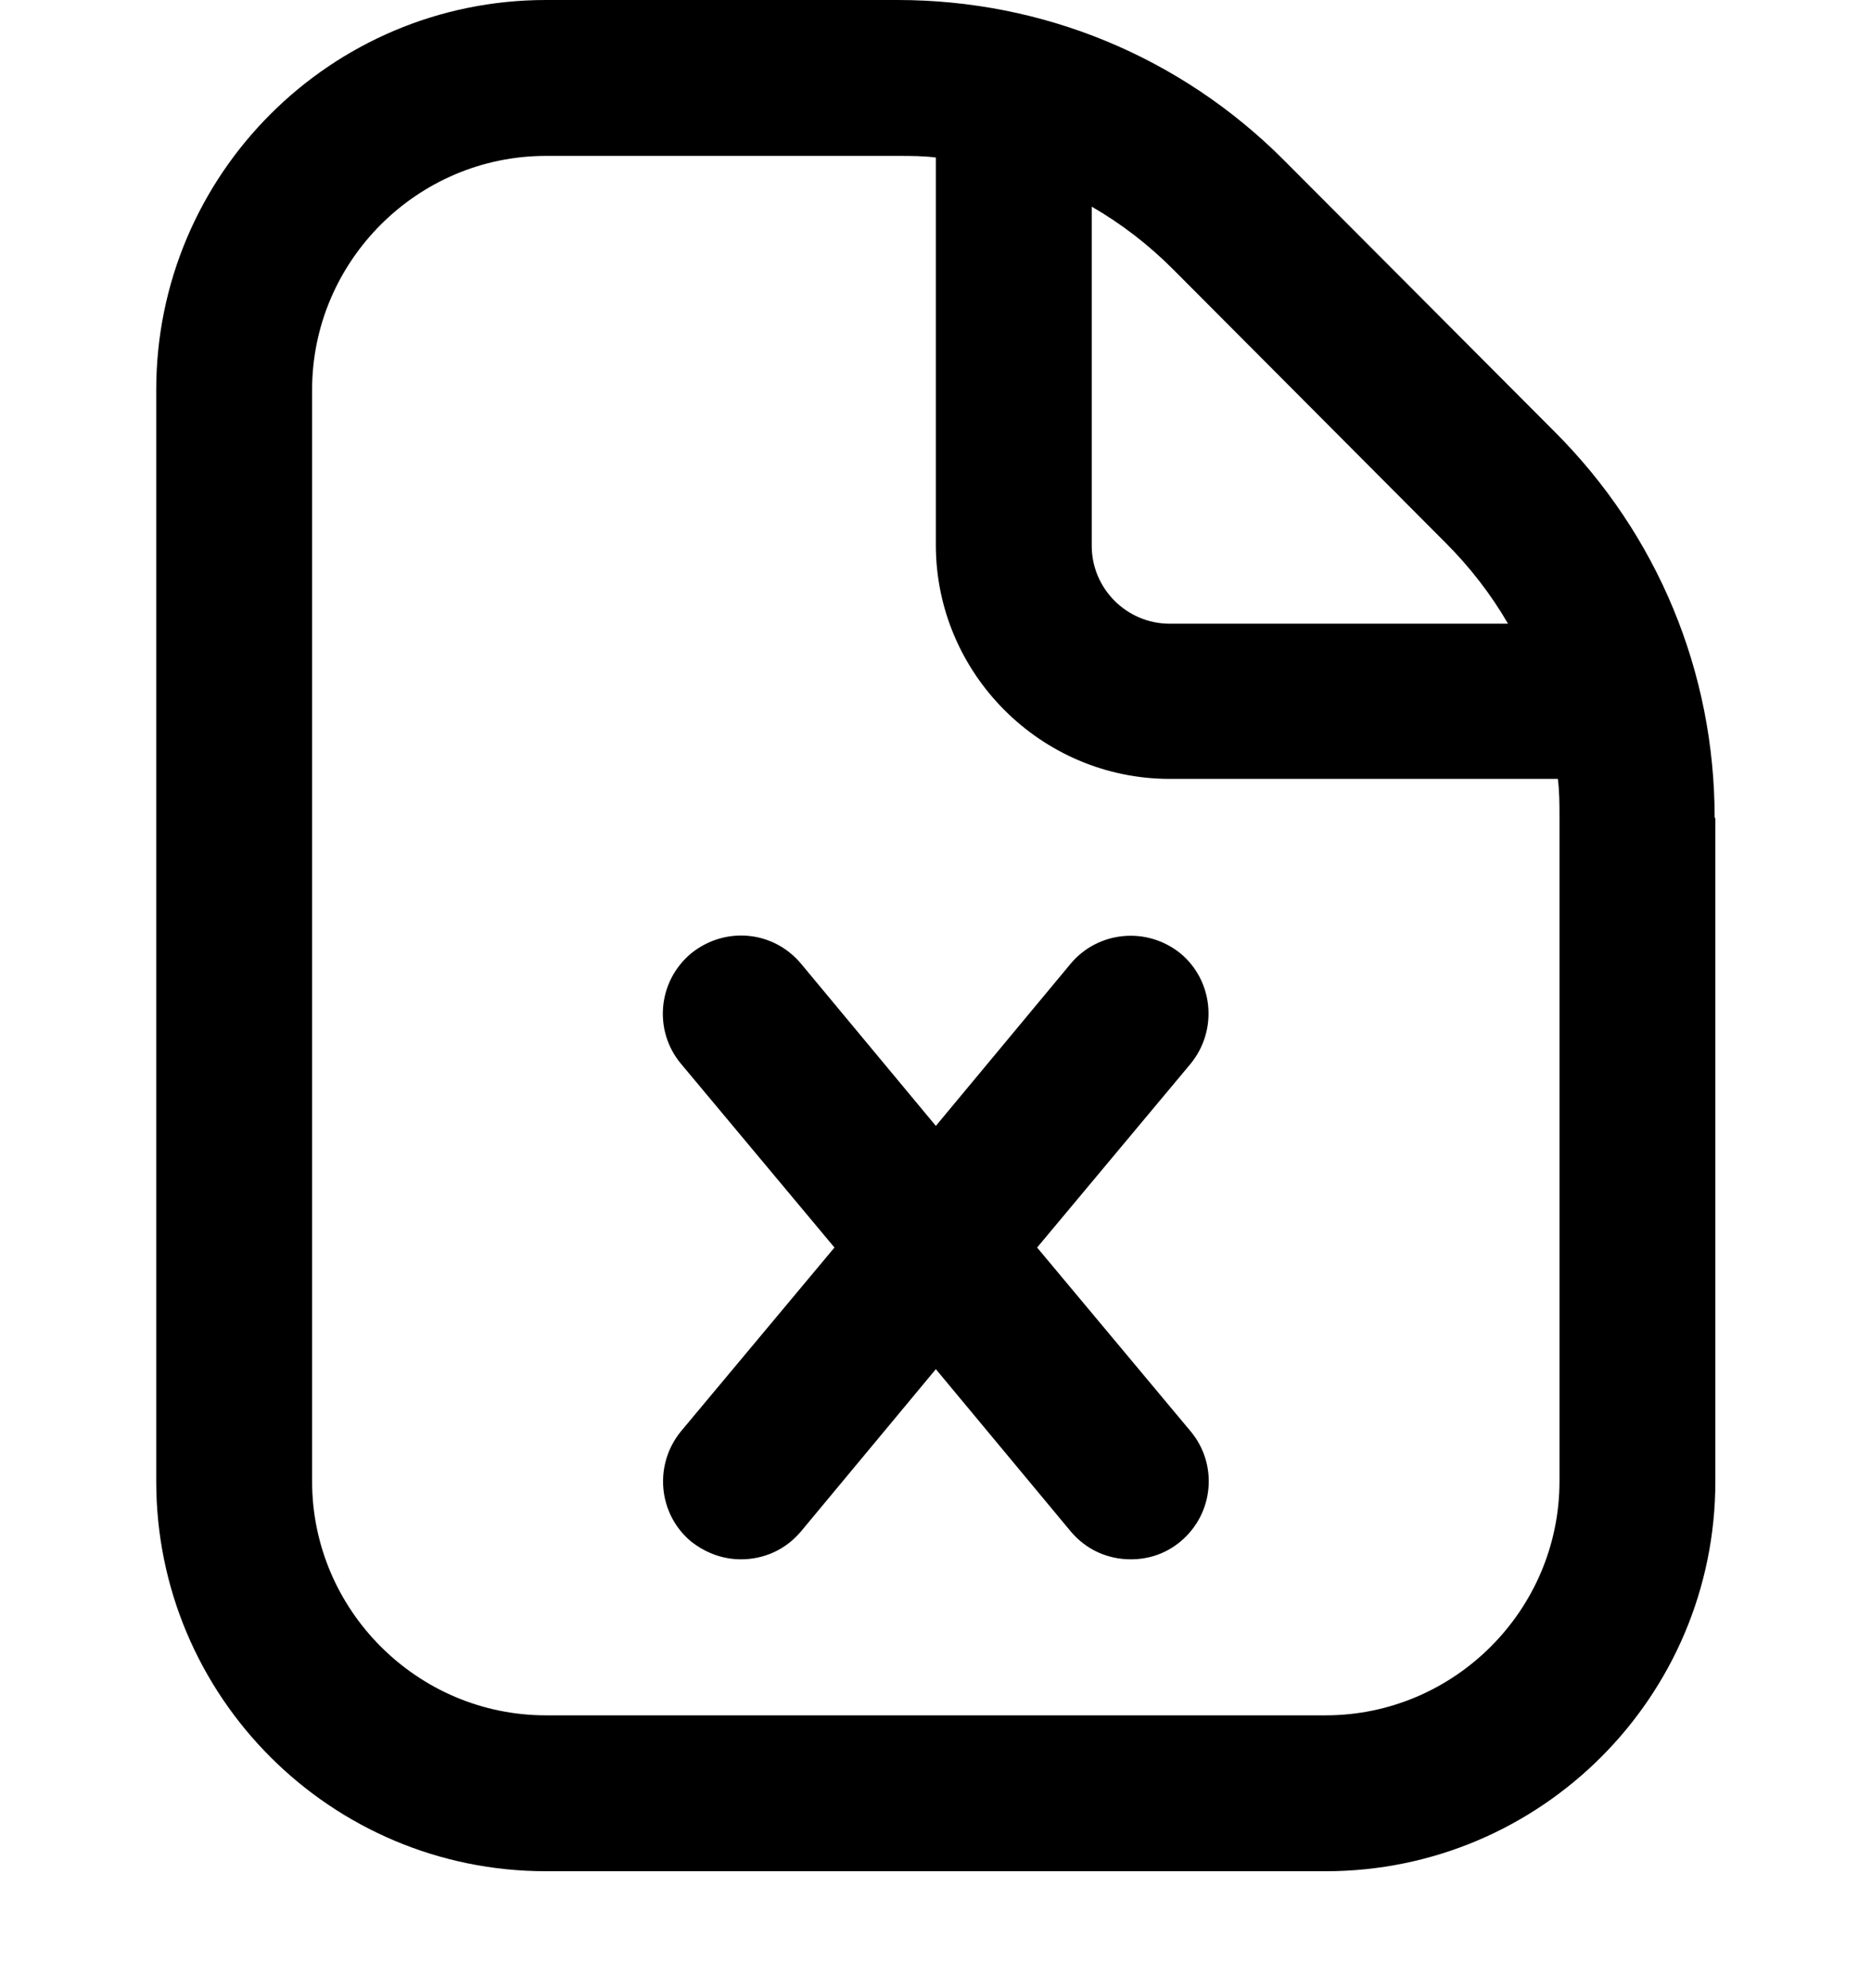 <svg width="16" height="17" viewBox="0 0 16 17" fill="none" xmlns="http://www.w3.org/2000/svg">
<path d="M7.676 0C8.922 0 10.096 0.486 10.976 1.366L13.296 3.693C14.176 4.573 14.663 5.747 14.663 6.993H14.669V12.667C14.669 14.507 13.176 16 11.336 16H4.669C2.829 16 1.336 14.507 1.336 12.667V3.333C1.336 1.493 2.829 0 4.669 0H7.676ZM4.669 1.333C3.569 1.333 2.669 2.233 2.669 3.333V12.667C2.669 13.767 3.569 14.667 4.669 14.667H11.336C12.436 14.667 13.336 13.767 13.336 12.667V6.986C13.336 6.88 13.336 6.767 13.322 6.66H10.003C8.903 6.66 8.003 5.76 8.003 4.66V1.347C7.896 1.333 7.789 1.333 7.676 1.333H4.669ZM5.909 8.153C6.196 7.92 6.61 7.954 6.85 8.24L8.003 9.627L9.156 8.24C9.39 7.96 9.809 7.92 10.096 8.153C10.376 8.387 10.416 8.807 10.183 9.094L8.869 10.667L10.183 12.24C10.416 12.52 10.382 12.94 10.096 13.18C9.969 13.286 9.822 13.333 9.669 13.333C9.476 13.333 9.289 13.253 9.156 13.094L8.003 11.707L6.85 13.094C6.716 13.254 6.529 13.333 6.336 13.333C6.183 13.333 6.036 13.28 5.909 13.18C5.629 12.946 5.589 12.527 5.822 12.24L7.136 10.667L5.822 9.094C5.589 8.814 5.623 8.393 5.909 8.153ZM9.336 4.667C9.336 5.034 9.636 5.333 10.003 5.333H12.896C12.749 5.08 12.569 4.847 12.355 4.634L10.036 2.307C9.823 2.093 9.589 1.913 9.336 1.767V4.667Z" fill="black"/>
</svg>
